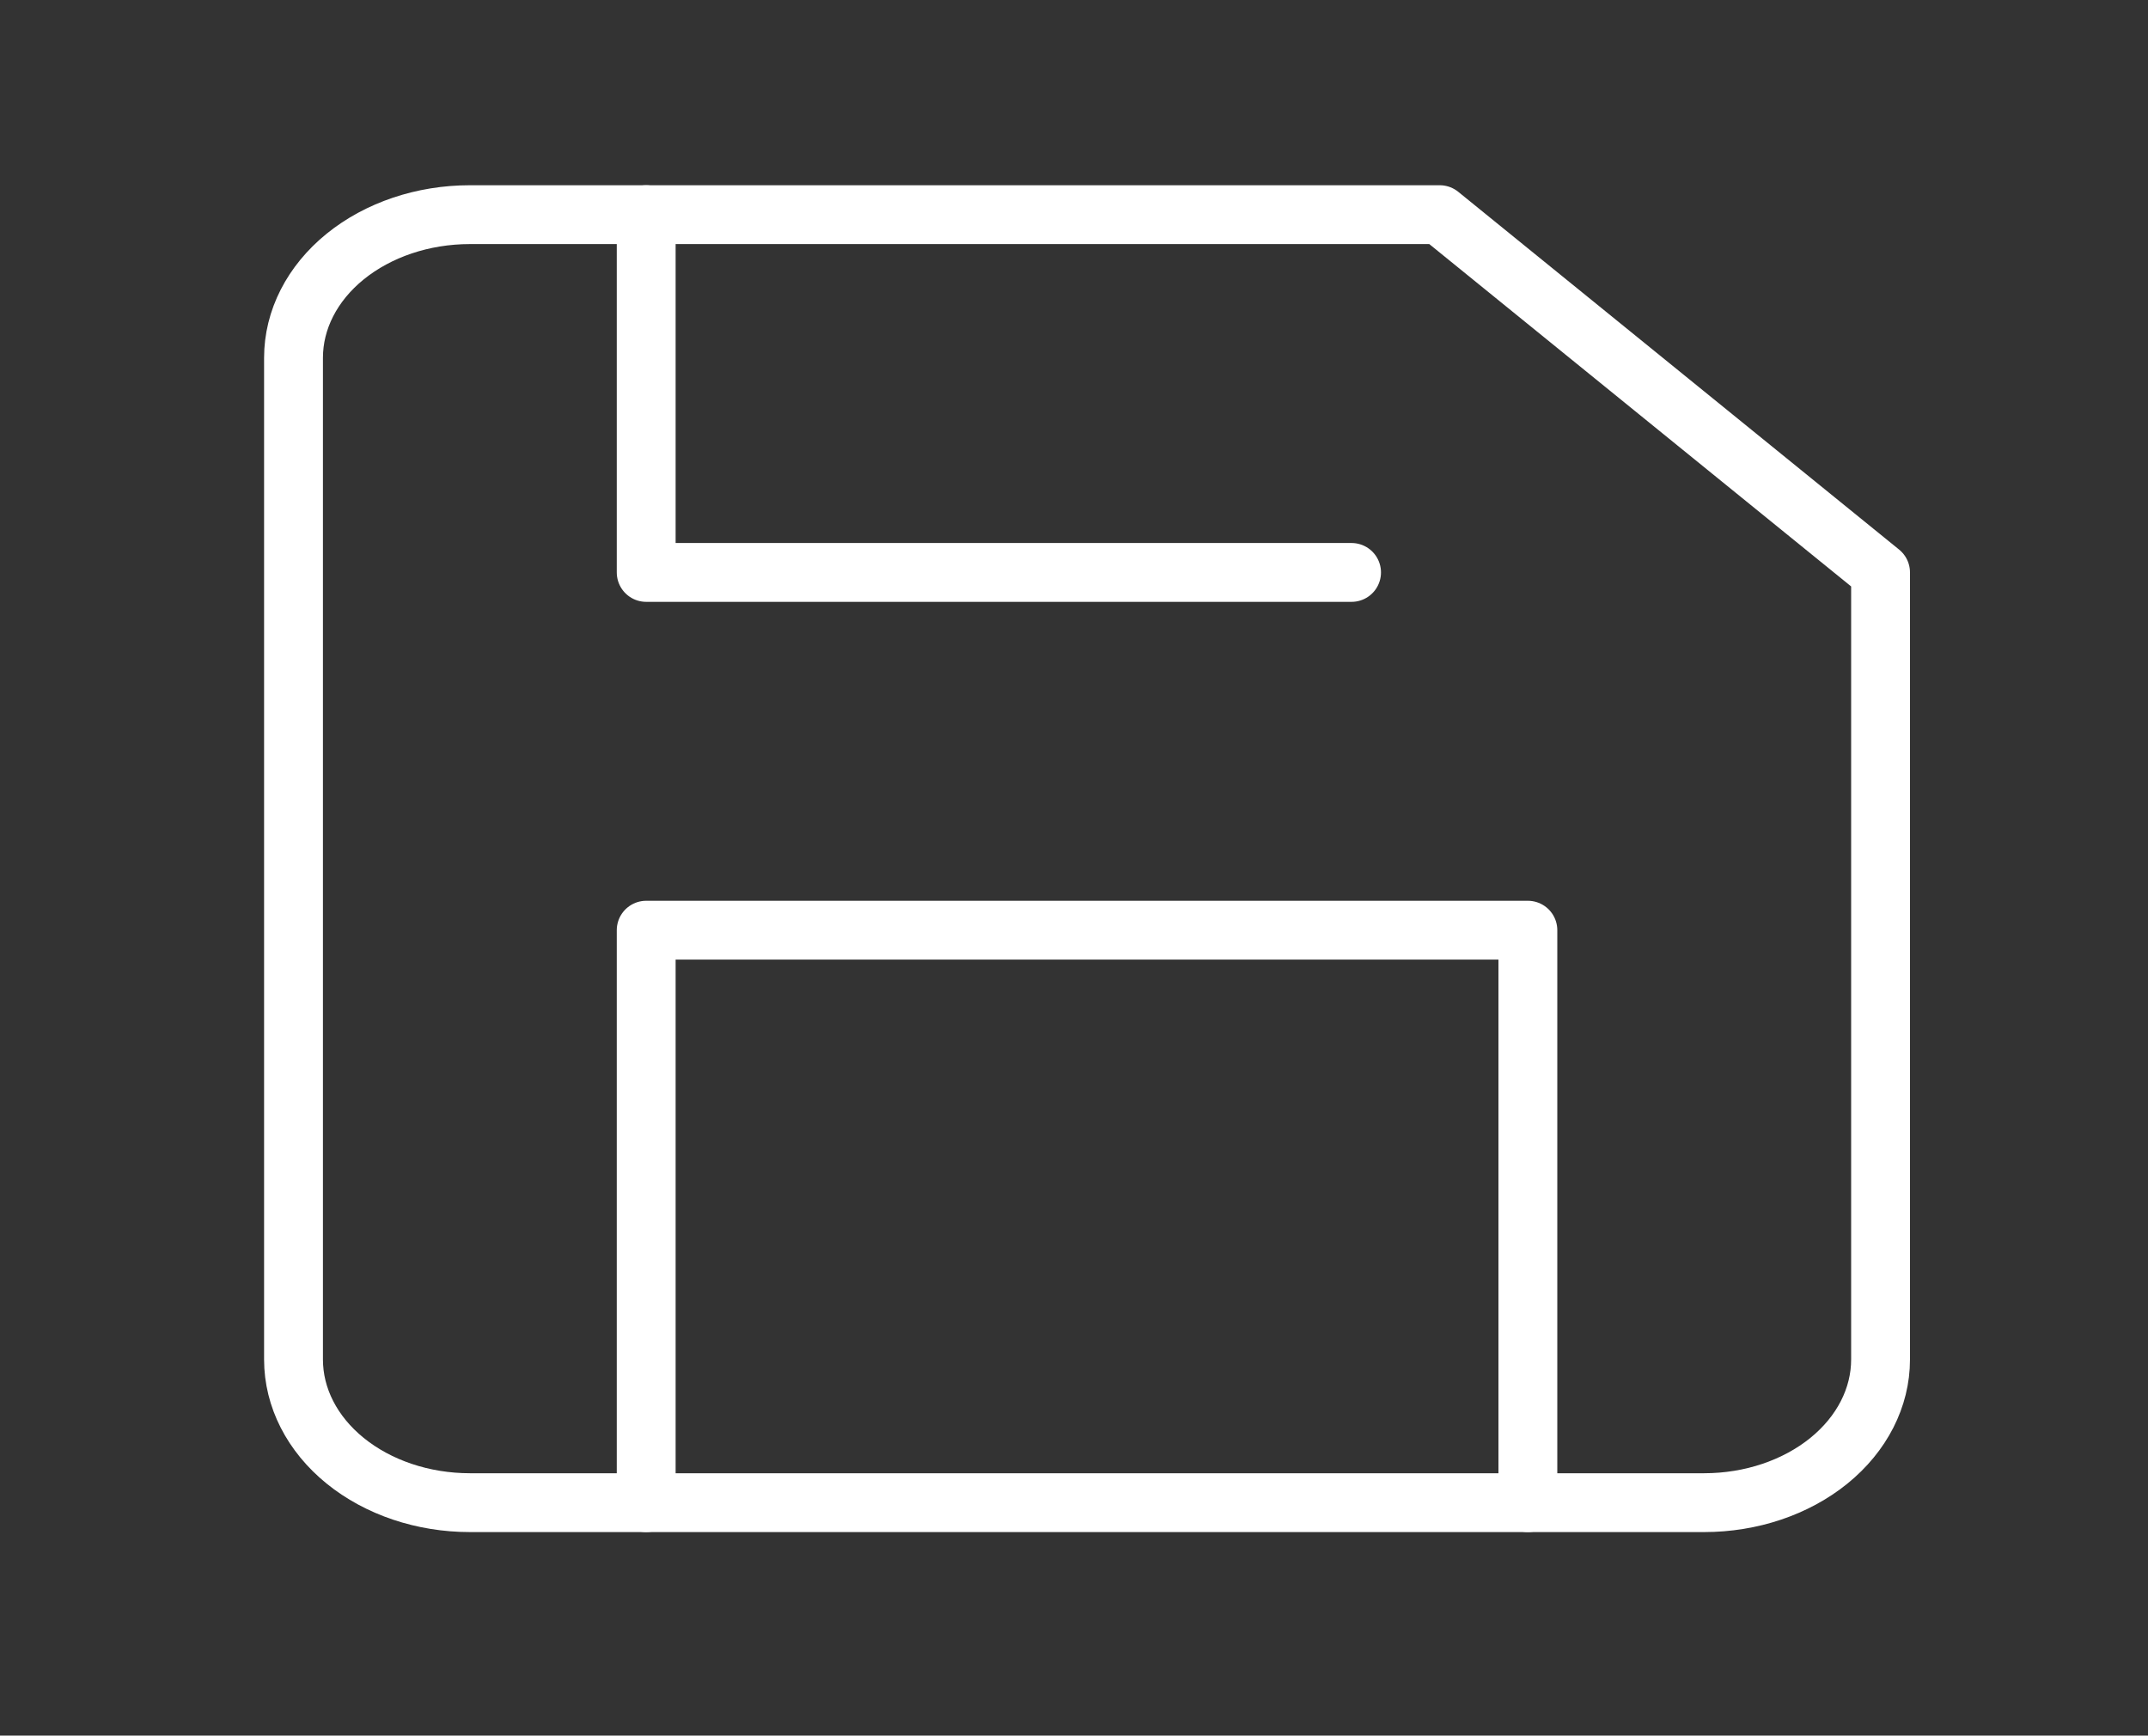 <svg width="73" height="59" viewBox="0 0 73 59" fill="none" xmlns="http://www.w3.org/2000/svg">
<rect x="0" y="0" width="73" height="59" fill="#333333" stroke="none"/>
<path d="M57.918 51.081H15.967C14.378 51.081 12.854 50.568 11.73 49.656C10.606 48.744 9.975 47.506 9.975 46.216V12.162C9.975 10.872 10.606 9.635 11.73 8.722C12.854 7.81 14.378 7.297 15.967 7.297H48.929L63.911 19.459V46.216C63.911 47.506 63.279 48.744 62.156 49.656C61.032 50.568 59.507 51.081 57.918 51.081Z" stroke="white" stroke-width="2" stroke-linecap="round" stroke-linejoin="round"/>
<path d="M51.925 51.081V31.621H21.961V51.081" stroke="white" stroke-width="2" stroke-linecap="round" stroke-linejoin="round"/>
<path d="M21.961 7.297V19.459H45.933" stroke="white" stroke-width="2" stroke-linecap="round" stroke-linejoin="round"/>
</svg>
